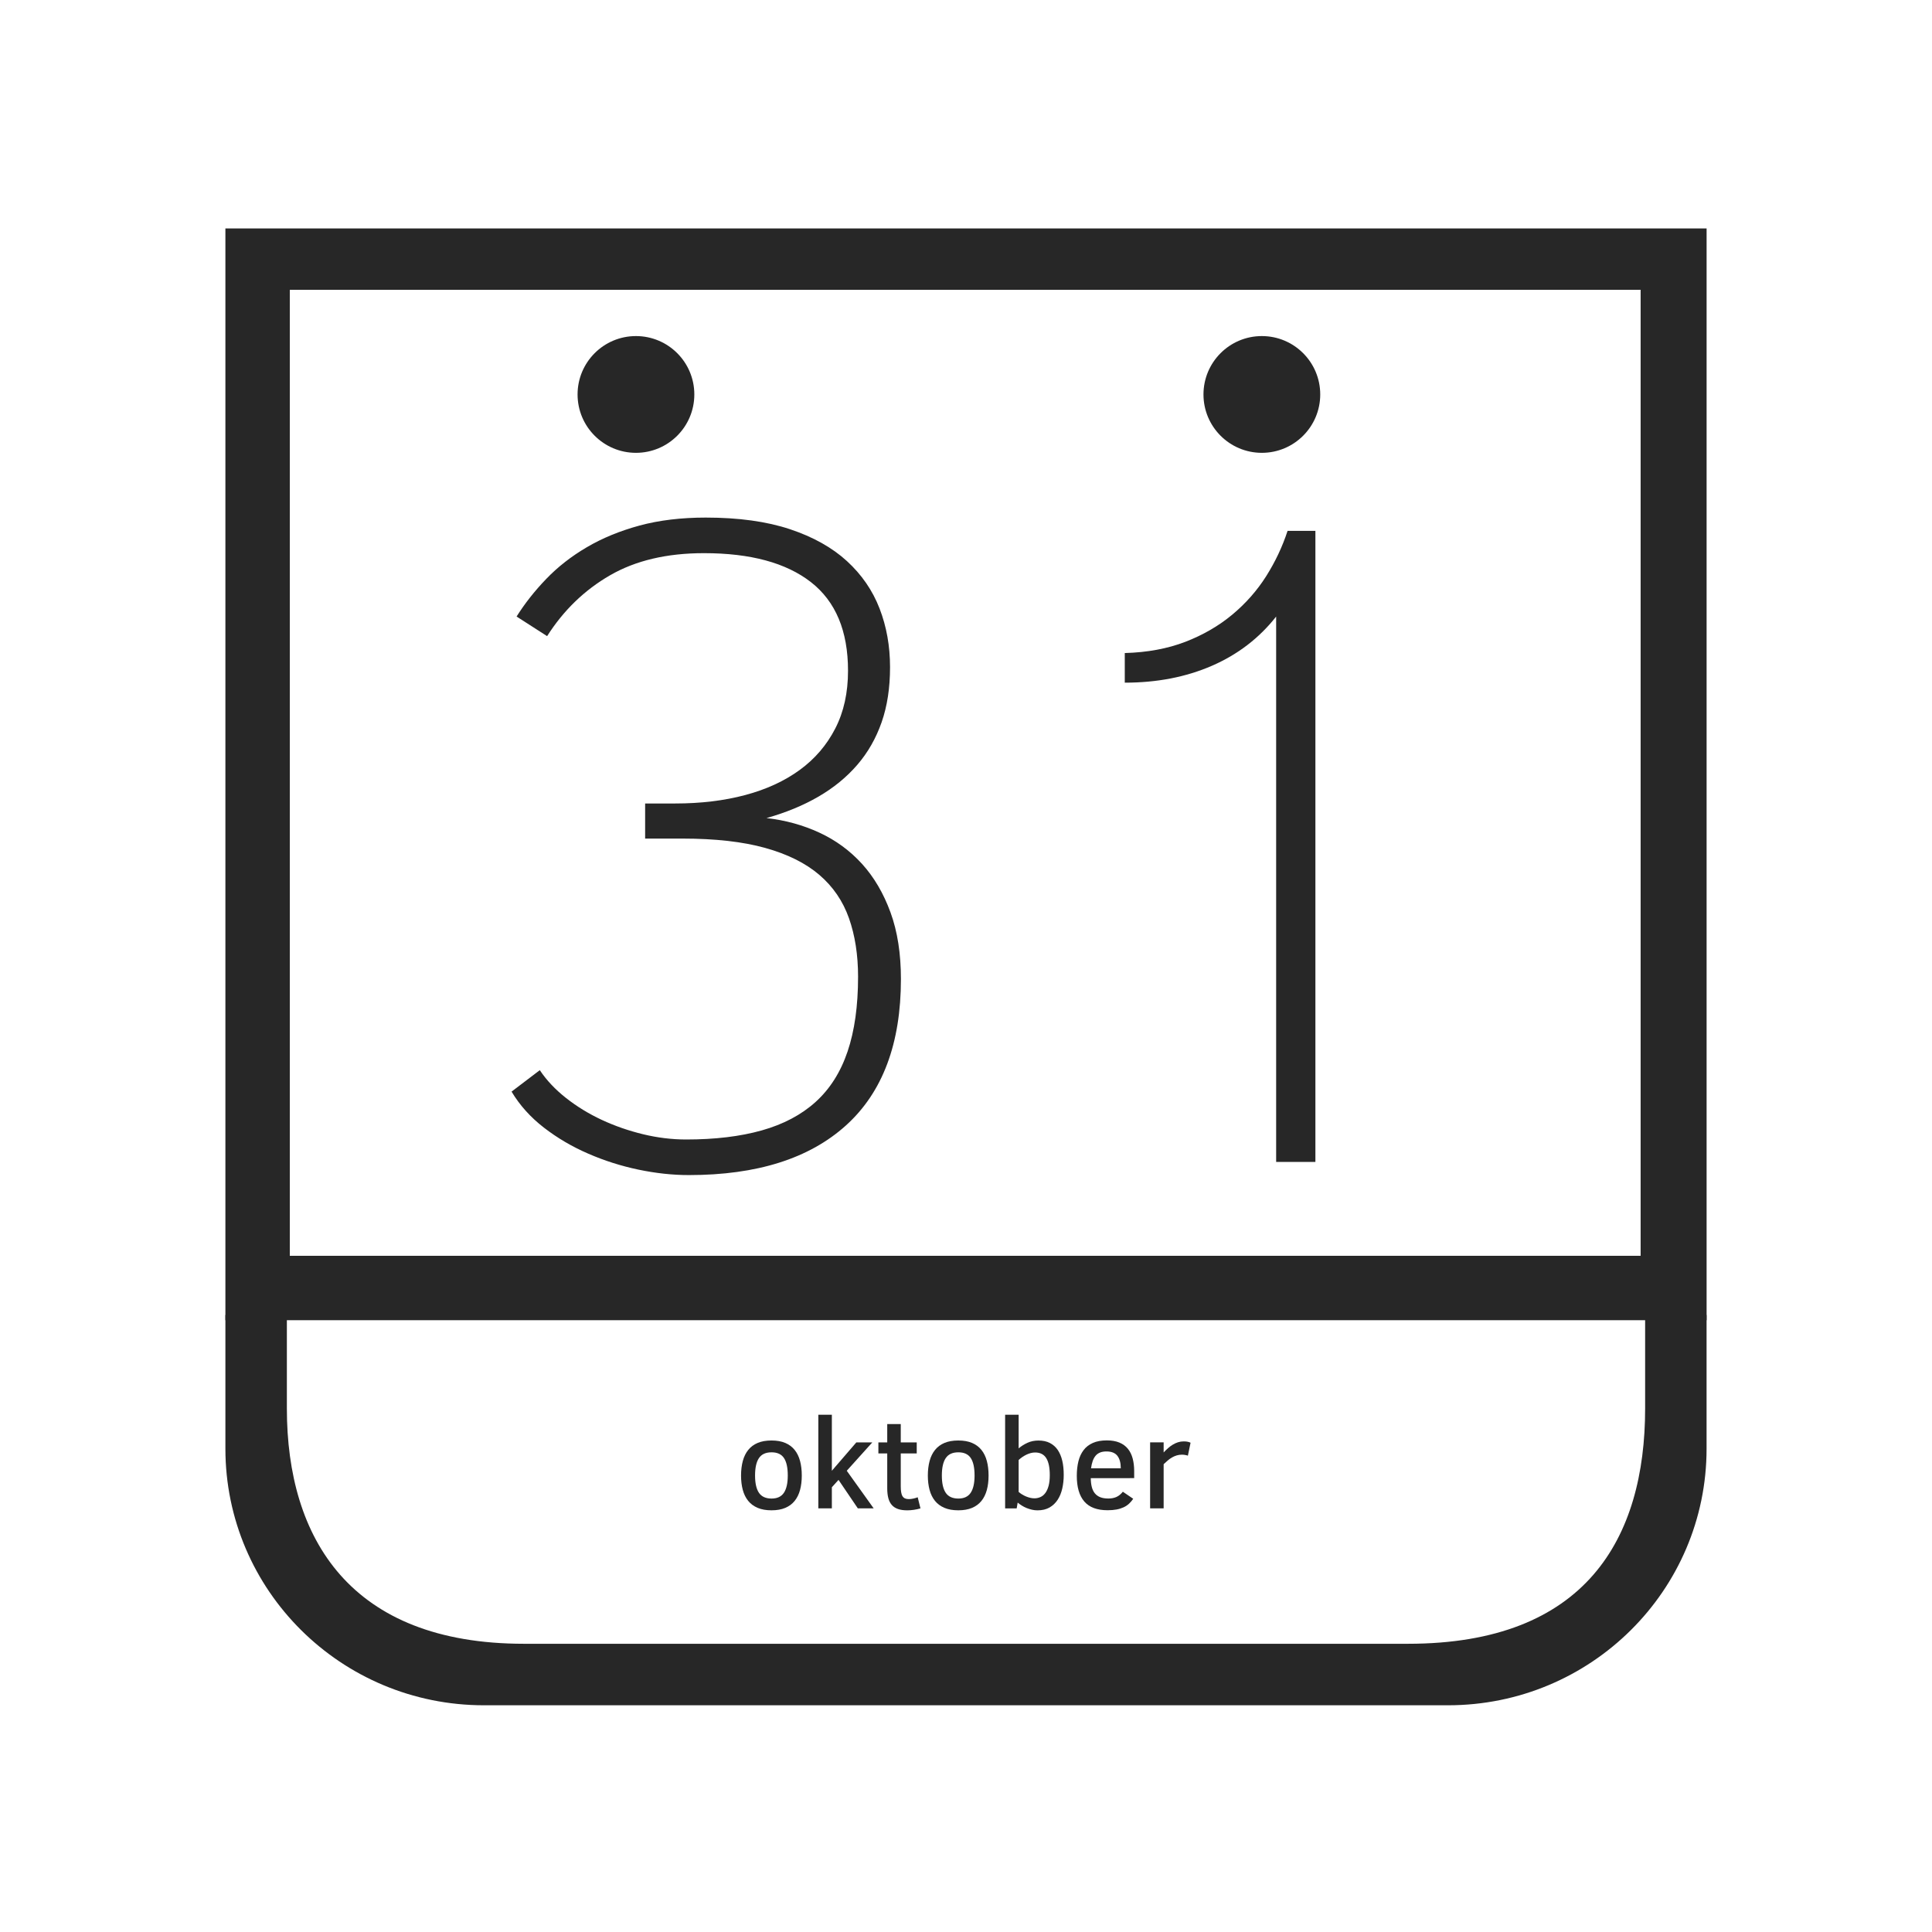 <?xml version="1.0" encoding="utf-8"?>
<!-- Generator: Adobe Illustrator 16.0.3, SVG Export Plug-In . SVG Version: 6.00 Build 0)  -->
<!DOCTYPE svg PUBLIC "-//W3C//DTD SVG 1.1//EN" "http://www.w3.org/Graphics/SVG/1.1/DTD/svg11.dtd">
<svg version="1.1" xmlns="http://www.w3.org/2000/svg" xmlns:xlink="http://www.w3.org/1999/xlink" x="0px" y="0px" width="60px"
	 height="60px" viewBox="0 0 60 60" enable-background="new 0 0 60 60" xml:space="preserve">
<g id="icon_map">
</g>
<g id="icon_time">
</g>
<g id="icon_hand">
</g>
<g id="Layer_7">
	<path fill="#272727" d="M7,7.095V41h46V7.095H7z M50.951,39H9V9h41.951V39z"/>
	<g>
		<path fill="#272727" d="M51.091,40.839v2.903c0,4.036-1.841,7.307-7.363,7.307H16.272c-5.397,0-7.363-3.271-7.363-7.307v-2.903H7
			v0.218v3.932c0,4.402,3.595,7.97,8.029,7.97h29.941c4.435,0,8.029-3.568,8.029-7.97v-3.984v-0.166H51.091z"/>
	</g>
	<g>
		<path fill="#272727" d="M24.9,45.824c0,0.167-0.018,0.316-0.054,0.449s-0.092,0.246-0.168,0.34s-0.174,0.166-0.292,0.216
			s-0.261,0.075-0.426,0.075c-0.167,0-0.31-0.025-0.43-0.076s-0.218-0.123-0.294-0.217s-0.132-0.207-0.168-0.34
			s-0.054-0.282-0.054-0.447c0-0.168,0.019-0.319,0.055-0.453s0.093-0.249,0.169-0.343s0.174-0.167,0.293-0.217
			s0.262-0.075,0.429-0.075c0.165,0,0.308,0.025,0.426,0.075s0.216,0.123,0.292,0.217s0.132,0.208,0.168,0.343
			S24.9,45.656,24.9,45.824z M24.465,45.824c0-0.244-0.039-0.424-0.118-0.543s-0.207-0.178-0.386-0.178s-0.309,0.059-0.39,0.178
			s-0.122,0.299-0.122,0.543c0,0.237,0.04,0.416,0.12,0.535s0.211,0.18,0.392,0.18c0.176,0,0.304-0.06,0.384-0.18
			S24.465,46.061,24.465,45.824z"/>
		<path fill="#272727" d="M26.641,46.844l-0.6-0.885l-0.207,0.229v0.656h-0.42v-2.908h0.42v1.74l0.76-0.881h0.496l-0.793,0.881
			l0.836,1.168H26.641z"/>
		<path fill="#272727" d="M28.586,46.844c-0.059,0.018-0.125,0.033-0.198,0.044s-0.144,0.017-0.21,0.017
			c-0.112,0-0.207-0.013-0.286-0.04s-0.144-0.068-0.193-0.123s-0.087-0.126-0.11-0.212s-0.035-0.188-0.035-0.305v-1.088h-0.275
			v-0.342h0.275v-0.57h0.42v0.57h0.496v0.342h-0.496v1.023c0,0.073,0.004,0.134,0.013,0.185s0.022,0.091,0.042,0.122
			s0.045,0.054,0.077,0.068s0.07,0.021,0.116,0.021s0.094-0.005,0.145-0.017s0.095-0.024,0.133-0.04L28.586,46.844z"/>
		<path fill="#272727" d="M30.701,45.824c0,0.167-0.018,0.316-0.054,0.449s-0.092,0.246-0.168,0.34s-0.174,0.166-0.292,0.216
			s-0.261,0.075-0.426,0.075c-0.167,0-0.31-0.025-0.43-0.076s-0.218-0.123-0.294-0.217s-0.132-0.207-0.168-0.34
			s-0.054-0.282-0.054-0.447c0-0.168,0.019-0.319,0.055-0.453s0.093-0.249,0.169-0.343s0.174-0.167,0.293-0.217
			s0.262-0.075,0.429-0.075c0.165,0,0.308,0.025,0.426,0.075s0.216,0.123,0.292,0.217s0.132,0.208,0.168,0.343
			S30.701,45.656,30.701,45.824z M30.266,45.824c0-0.244-0.039-0.424-0.118-0.543s-0.207-0.178-0.386-0.178s-0.309,0.059-0.39,0.178
			s-0.122,0.299-0.122,0.543c0,0.237,0.04,0.416,0.12,0.535s0.211,0.18,0.392,0.18c0.176,0,0.304-0.06,0.384-0.18
			S30.266,46.061,30.266,45.824z"/>
		<path fill="#272727" d="M33.035,45.805c0,0.147-0.015,0.287-0.045,0.42s-0.077,0.25-0.143,0.351s-0.149,0.181-0.252,0.24
			s-0.228,0.089-0.373,0.089c-0.059,0-0.117-0.006-0.175-0.02s-0.113-0.031-0.167-0.053s-0.104-0.048-0.15-0.077
			s-0.089-0.06-0.125-0.091l-0.031,0.18h-0.359v-2.908h0.42v1.045c0.081-0.07,0.173-0.128,0.277-0.175s0.217-0.069,0.338-0.069
			c0.138,0,0.257,0.025,0.355,0.076s0.181,0.123,0.244,0.216s0.11,0.206,0.141,0.337S33.035,45.643,33.035,45.805z M32.602,45.813
			c0-0.234-0.036-0.411-0.109-0.528s-0.188-0.177-0.346-0.177c-0.046,0-0.092,0.006-0.139,0.019s-0.092,0.029-0.136,0.051
			s-0.086,0.046-0.126,0.074s-0.077,0.058-0.111,0.089v0.992c0.031,0.027,0.066,0.053,0.105,0.077s0.08,0.045,0.123,0.063
			s0.087,0.033,0.131,0.043s0.087,0.016,0.129,0.016c0.066,0,0.129-0.013,0.188-0.039s0.109-0.068,0.152-0.125
			s0.077-0.131,0.102-0.223S32.602,45.943,32.602,45.813z"/>
		<path fill="#272727" d="M33.875,45.908c0.001,0.103,0.012,0.194,0.032,0.272s0.052,0.145,0.095,0.197s0.099,0.093,0.167,0.12
			s0.152,0.041,0.253,0.041c0.094,0,0.177-0.016,0.249-0.048s0.139-0.086,0.2-0.163l0.322,0.219
			c-0.039,0.059-0.083,0.11-0.131,0.154s-0.104,0.082-0.168,0.111s-0.137,0.053-0.218,0.068s-0.174,0.023-0.278,0.023
			c-0.327,0-0.568-0.09-0.724-0.271s-0.233-0.446-0.233-0.798c0-0.166,0.017-0.315,0.05-0.45s0.087-0.25,0.16-0.347
			s0.17-0.171,0.288-0.224s0.264-0.079,0.436-0.079c0.152,0,0.282,0.023,0.39,0.068s0.195,0.11,0.263,0.193s0.117,0.184,0.148,0.301
			s0.047,0.247,0.047,0.389v0.221H33.875z M34.807,45.6c0-0.17-0.036-0.3-0.107-0.39s-0.185-0.134-0.338-0.134
			c-0.078,0-0.145,0.011-0.2,0.034s-0.102,0.056-0.139,0.101s-0.066,0.099-0.089,0.164s-0.039,0.14-0.051,0.225H34.807z"/>
		<path fill="#272727" d="M36.891,45.207c-0.021-0.008-0.048-0.015-0.081-0.021s-0.067-0.01-0.103-0.01
			c-0.058,0-0.111,0.008-0.162,0.023s-0.1,0.037-0.146,0.063s-0.091,0.058-0.134,0.095s-0.085,0.075-0.127,0.115v1.371h-0.42v-2.049
			h0.42v0.313c0.044-0.047,0.09-0.091,0.137-0.133s0.096-0.078,0.147-0.109s0.105-0.056,0.161-0.074s0.115-0.027,0.178-0.027
			c0.048,0,0.09,0.003,0.124,0.011s0.064,0.017,0.089,0.03L36.891,45.207z"/>
	</g>
	<g>
		<path fill="#272727" d="M27.979,30.405c0,2.001-0.568,3.517-1.706,4.545s-2.764,1.543-4.878,1.543c-0.51,0-1.033-0.057-1.572-0.17
			c-0.537-0.113-1.057-0.278-1.557-0.496c-0.501-0.217-0.959-0.486-1.374-0.807s-0.751-0.694-1.005-1.119l0.877-0.666
			c0.208,0.312,0.479,0.6,0.814,0.864s0.706,0.491,1.111,0.68c0.406,0.189,0.834,0.337,1.282,0.446
			c0.448,0.108,0.895,0.163,1.338,0.163c0.896,0,1.681-0.094,2.351-0.283s1.228-0.484,1.671-0.885
			c0.443-0.401,0.774-0.922,0.991-1.564s0.326-1.416,0.326-2.322c0-0.68-0.095-1.286-0.283-1.819
			c-0.189-0.534-0.496-0.982-0.921-1.346c-0.425-0.363-0.984-0.642-1.678-0.835c-0.694-0.194-1.551-0.291-2.57-0.291h-1.161v-1.09
			h0.935c0.793,0,1.518-0.087,2.174-0.262c0.656-0.175,1.22-0.435,1.692-0.779c0.472-0.344,0.84-0.774,1.104-1.288
			c0.265-0.515,0.396-1.112,0.396-1.792c0-1.237-0.384-2.155-1.153-2.754c-0.77-0.599-1.876-0.899-3.321-0.899
			c-1.151,0-2.123,0.229-2.916,0.687c-0.793,0.458-1.445,1.088-1.955,1.89l-0.948-0.609c0.255-0.406,0.562-0.795,0.921-1.168
			c0.358-0.373,0.778-0.701,1.26-0.984s1.026-0.507,1.636-0.673c0.608-0.165,1.296-0.248,2.06-0.248c1.02,0,1.891,0.121,2.613,0.361
			c0.722,0.241,1.312,0.571,1.77,0.991c0.458,0.42,0.796,0.911,1.013,1.473c0.217,0.562,0.325,1.168,0.325,1.82
			c0,0.642-0.087,1.213-0.262,1.713s-0.427,0.941-0.758,1.324c-0.33,0.382-0.731,0.71-1.203,0.984s-1.01,0.496-1.614,0.666
			c0.585,0.066,1.133,0.217,1.643,0.453s0.951,0.56,1.324,0.97c0.373,0.411,0.668,0.914,0.885,1.508S27.979,29.622,27.979,30.405z"
			/>
		<path fill="#272727" d="M39.632,36.083V19.148c-0.528,0.67-1.193,1.18-1.996,1.529s-1.704,0.524-2.705,0.524v-0.92
			c0.699-0.019,1.324-0.135,1.877-0.347c0.552-0.213,1.038-0.494,1.458-0.843s0.772-0.748,1.056-1.196
			c0.283-0.449,0.505-0.918,0.665-1.409h0.864v19.598H39.632z"/>
	</g>
	<circle fill="#272727" cx="19.75" cy="12.25" r="1.813"/>
	<circle fill="#272727" cx="39.188" cy="12.25" r="1.813"/>
</g>
<g id="Layer_8" display="none">
</g>
<g id="Layer_9">
</g>
<g id="Layer_11">
</g>
</svg>
